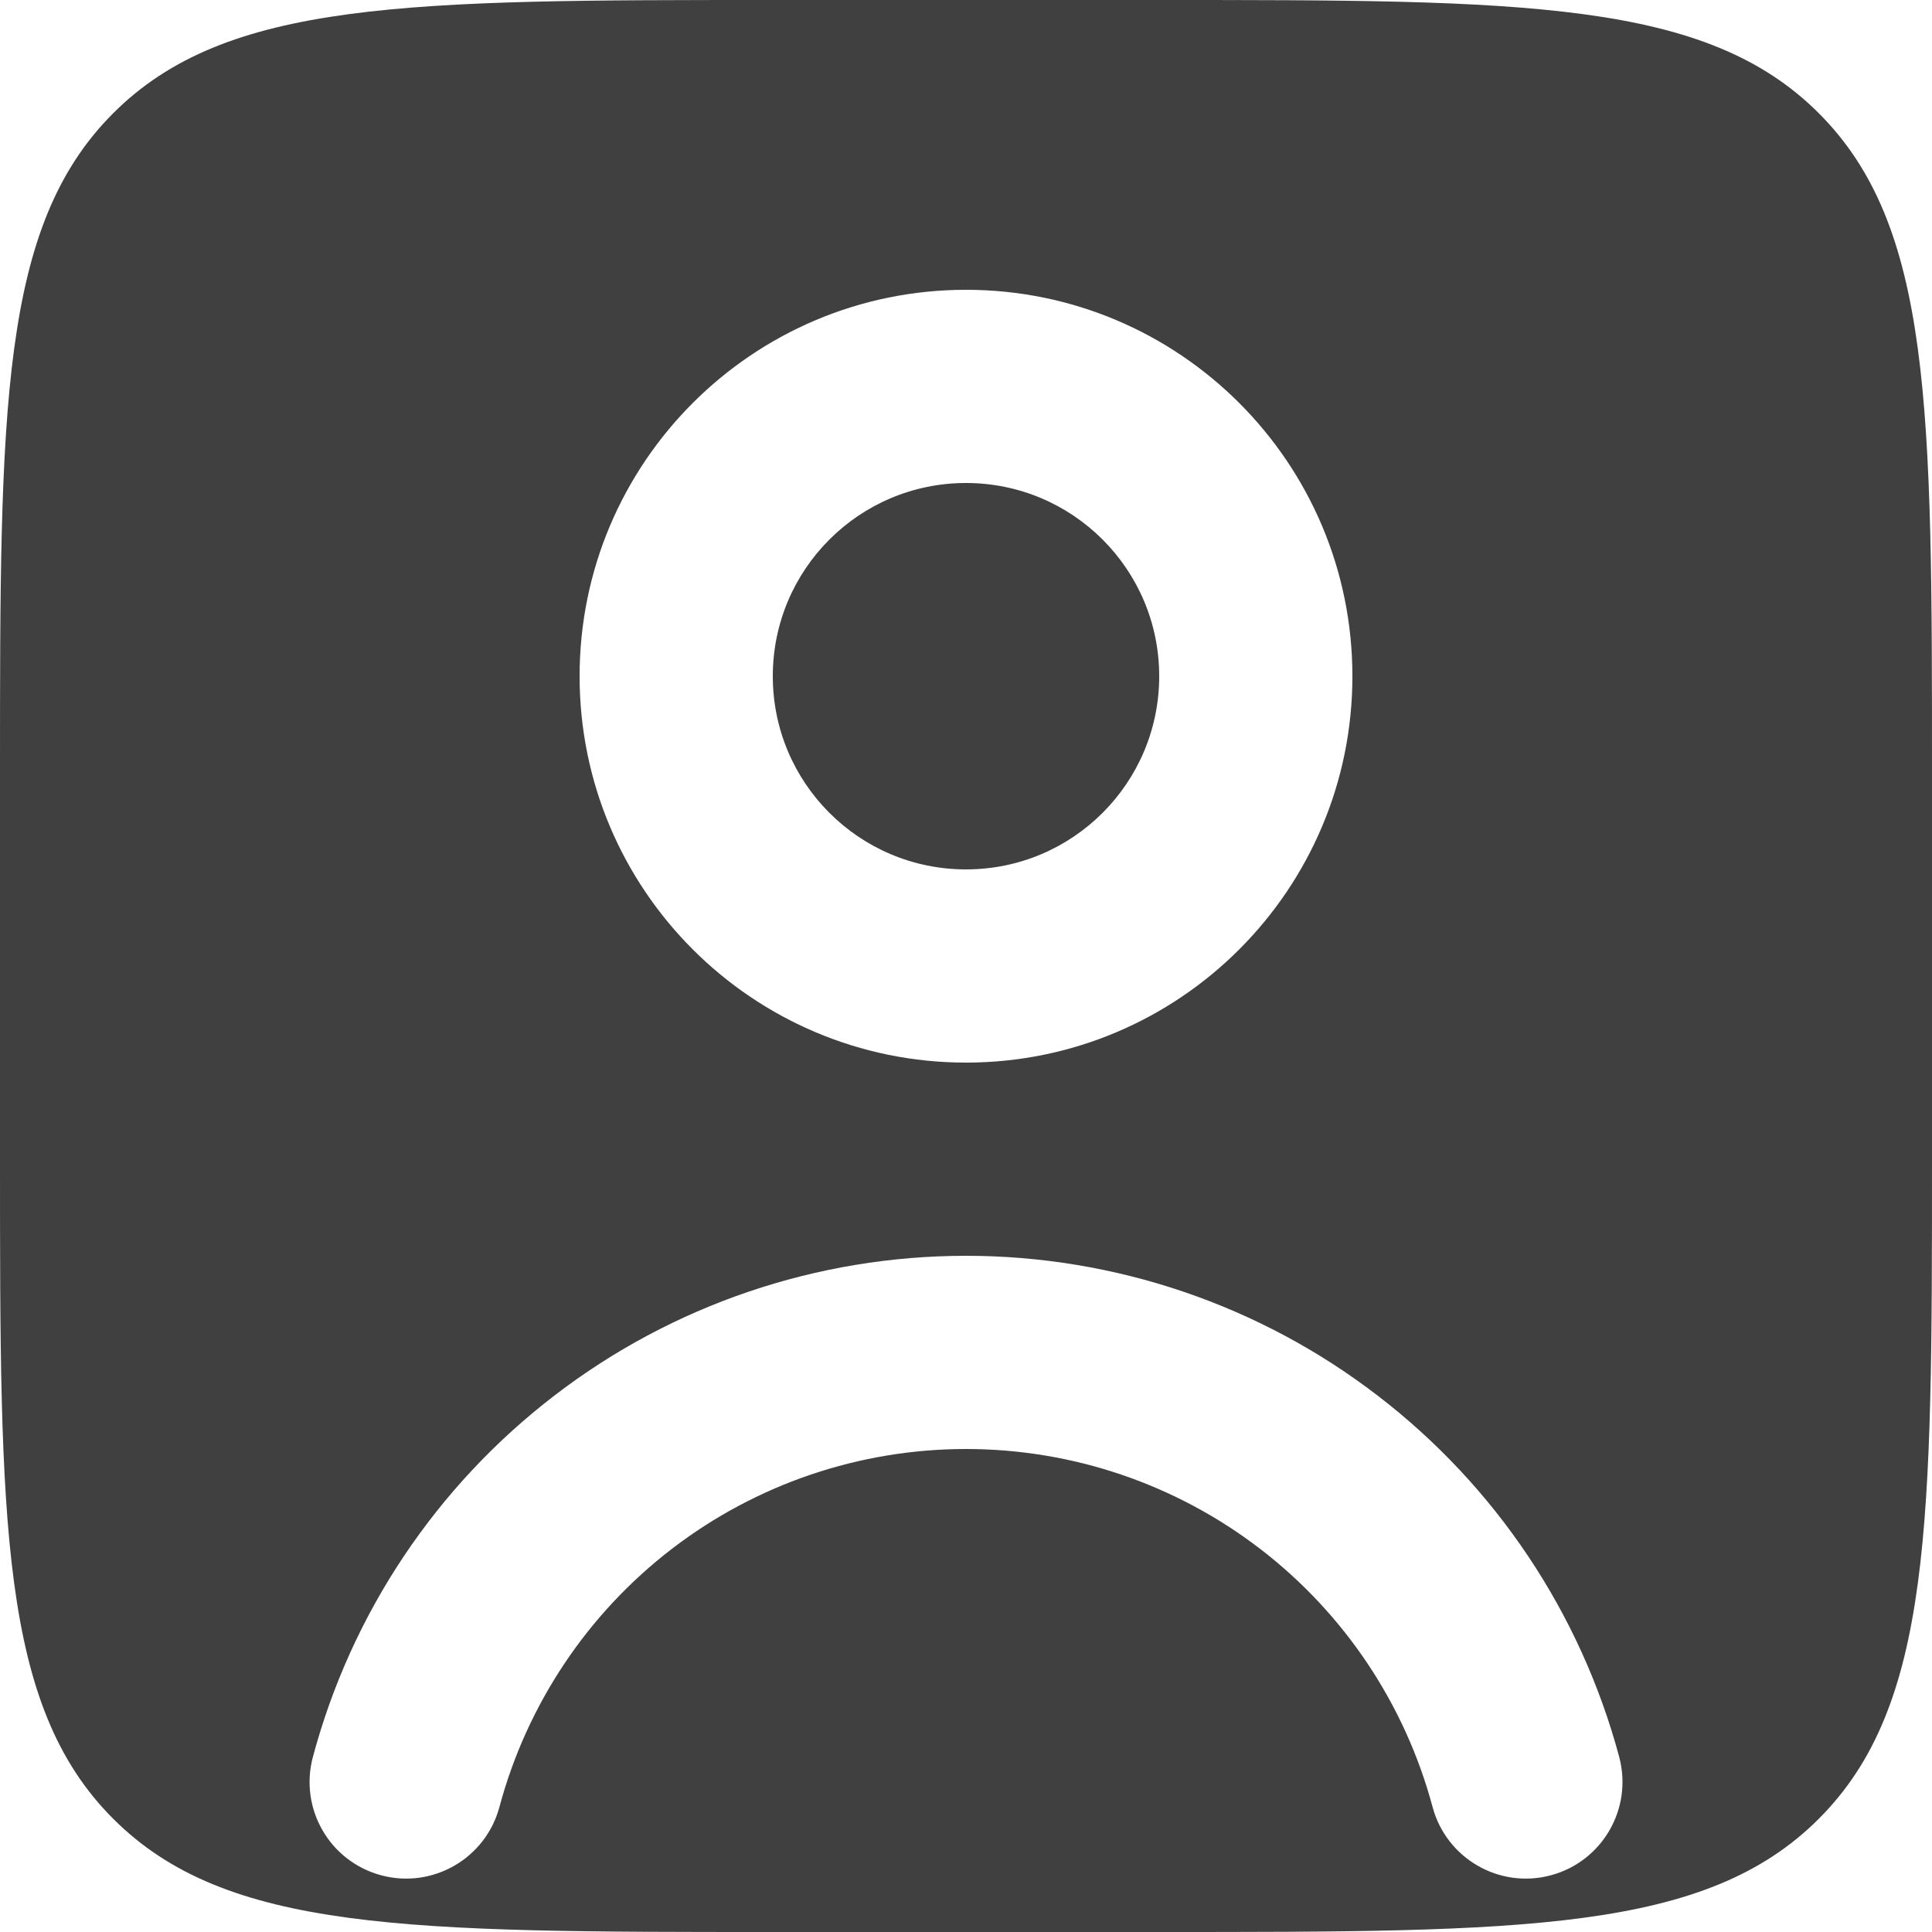 <svg width="20" height="20" viewBox="0 0 20 20" fill="none" xmlns="http://www.w3.org/2000/svg">
<path fill-rule="evenodd" clip-rule="evenodd" d="M0 8C0 4.229 0 2.343 1.172 1.172C2.343 0 4.229 0 8 0H12C15.771 0 17.657 0 18.828 1.172C20 2.343 20 4.229 20 8V12C20 15.771 20 17.657 18.828 18.828C17.657 20 15.771 20 12 20H8C4.229 20 2.343 20 1.172 18.828C0 17.657 0 15.771 0 12V8ZM5.739 14.447C6.961 13.508 8.459 13 10 13C11.541 13 13.039 13.508 14.261 14.447C15.484 15.385 16.363 16.7 16.762 18.188C16.904 18.722 16.588 19.27 16.054 19.413C15.521 19.556 14.973 19.239 14.83 18.706C14.545 17.643 13.917 16.703 13.044 16.033C12.171 15.363 11.101 15 10 15C8.899 15 7.829 15.363 6.956 16.033C6.083 16.703 5.455 17.643 5.17 18.706C5.027 19.239 4.479 19.556 3.946 19.413C3.412 19.27 3.096 18.722 3.239 18.188C3.637 16.7 4.516 15.385 5.739 14.447ZM8 7C8 5.895 8.895 5 10 5C11.105 5 12 5.895 12 7C12 8.105 11.105 9 10 9C8.895 9 8 8.105 8 7ZM10 3C7.791 3 6 4.791 6 7C6 9.209 7.791 11 10 11C12.209 11 14 9.209 14 7C14 4.791 12.209 3 10 3Z" fill="#404040"/>
</svg>
